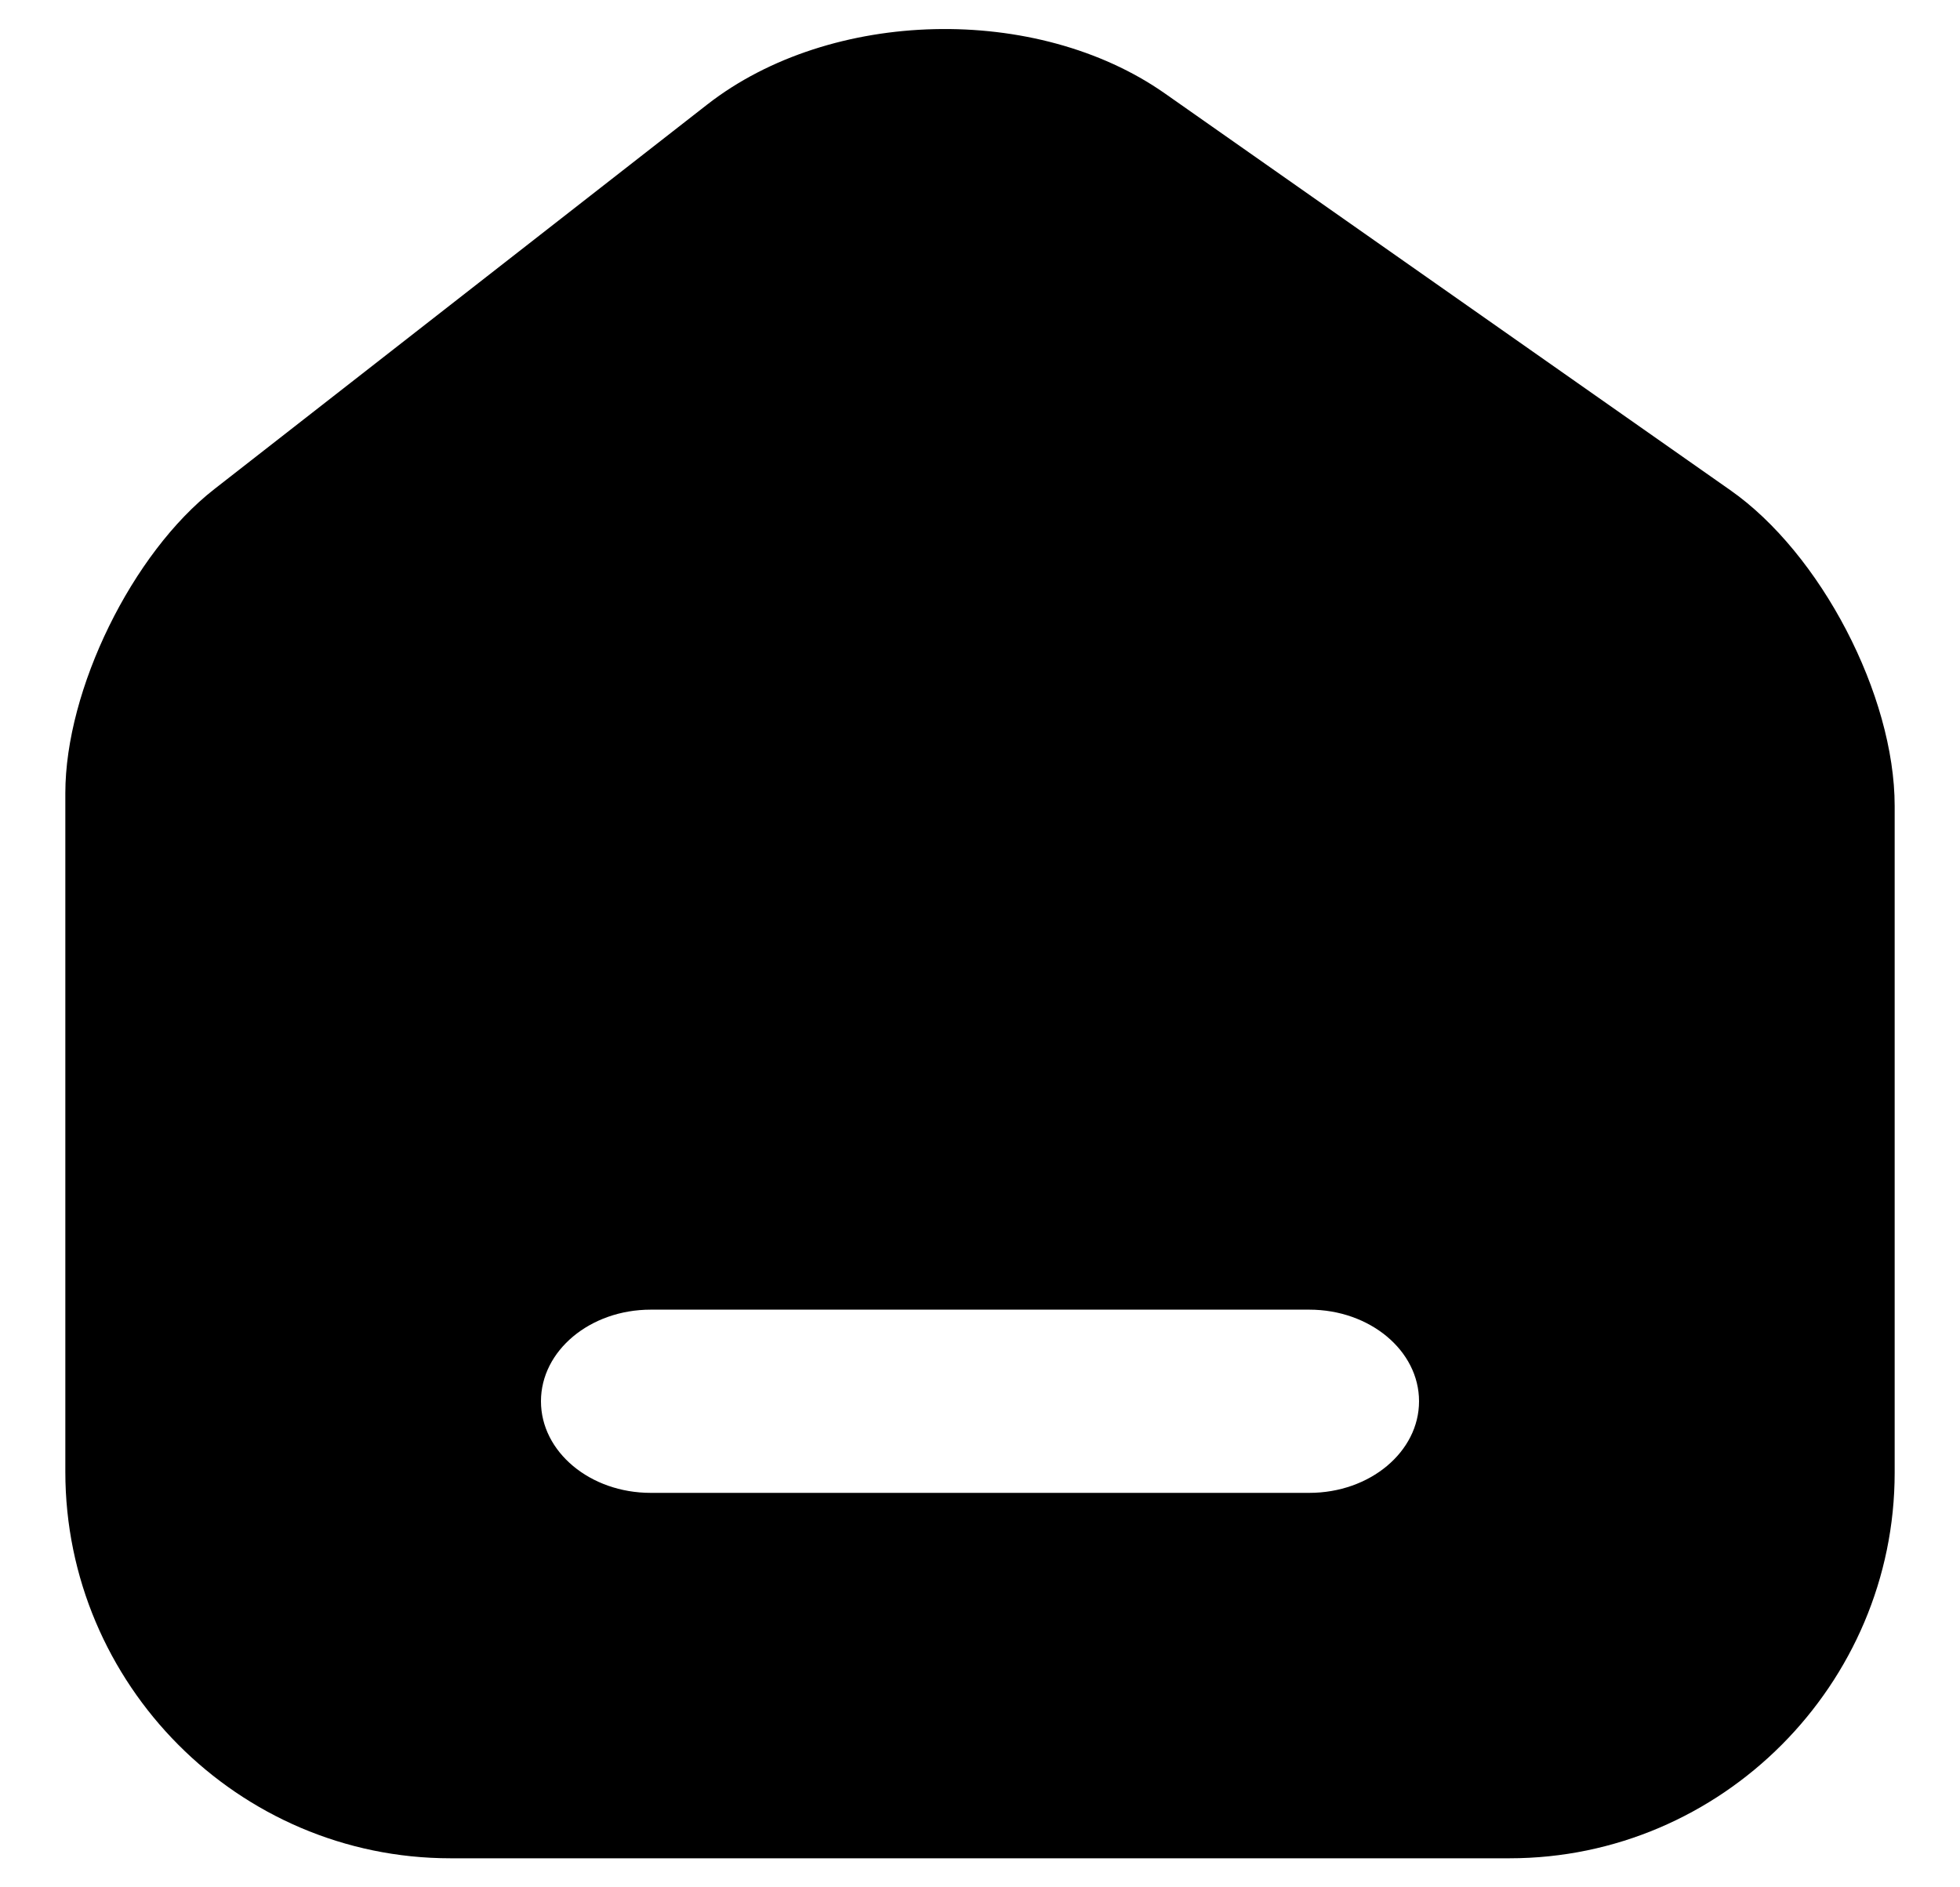 <svg width="27" height="26" viewBox="0 0 27 26" fill="none" xmlns="http://www.w3.org/2000/svg">
<path fill-rule="evenodd" clip-rule="evenodd" d="M2.954 6.737L9.745 1.438C11.446 0.113 14.281 0.05 16.045 1.286L23.832 6.75C25.079 7.62 26.1 9.576 26.1 11.103V20.288C26.1 23.203 23.718 25.6 20.795 25.6H6.205C3.281 25.6 0.9 23.203 0.9 20.276V10.926C0.9 9.5 1.82 7.62 2.954 6.737ZM18.036 20.566C18.871 20.566 19.548 20.001 19.548 19.304C19.548 18.607 18.871 18.042 18.036 18.042H8.964C8.129 18.042 7.452 18.607 7.452 19.304C7.452 20.001 8.129 20.566 8.964 20.566H18.036Z" fill="#000"/>
</svg>
